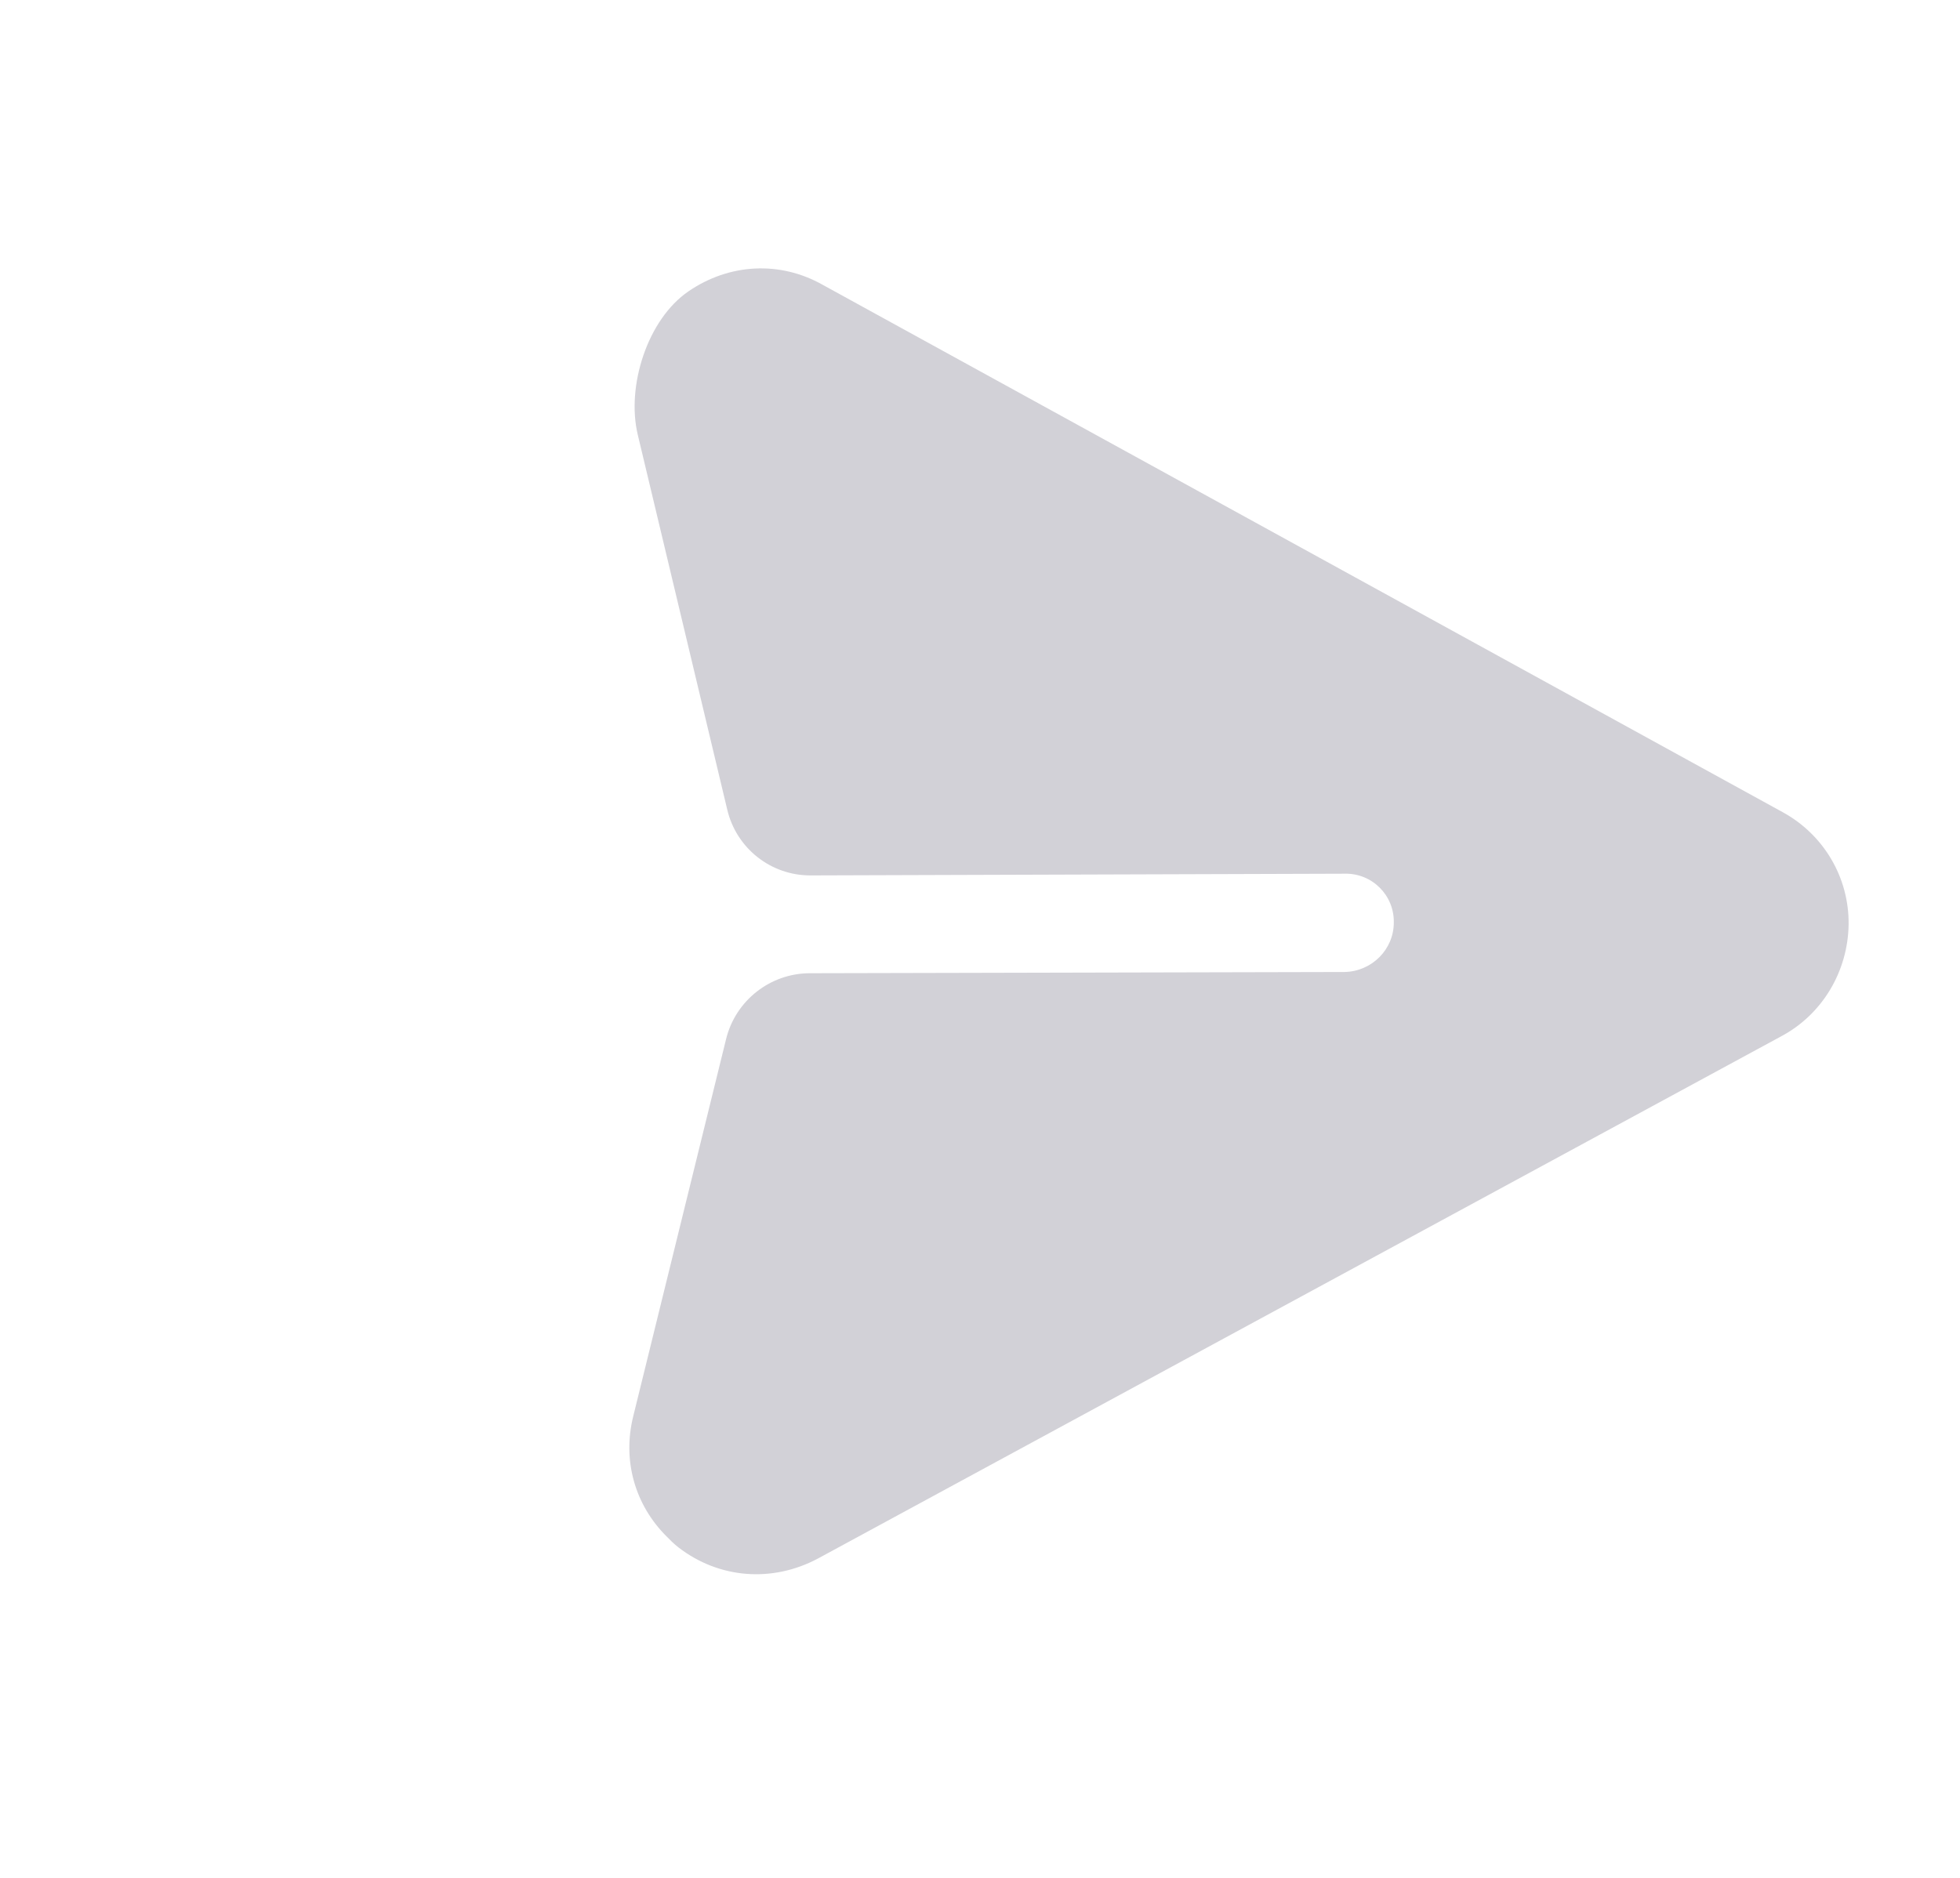 <svg width="24" height="23" viewBox="0 0 24 23" fill="none" xmlns="http://www.w3.org/2000/svg">
<path d="M22.636 11.323C22.643 10.75 22.333 10.223 21.828 9.947L10.075 3.489C9.548 3.191 8.928 3.228 8.432 3.567C7.927 3.911 7.668 4.731 7.809 5.323L8.906 9.92C9.019 10.392 9.441 10.724 9.926 10.722L16.467 10.701C16.802 10.694 17.074 10.966 17.067 11.301C17.066 11.63 16.798 11.898 16.463 11.905L9.916 11.92C9.431 11.921 9.007 12.254 8.891 12.726L7.755 17.342C7.618 17.887 7.775 18.431 8.16 18.816C8.205 18.862 8.256 18.913 8.307 18.952C8.805 19.337 9.458 19.386 10.015 19.089L21.808 12.694C22.314 12.426 22.628 11.897 22.636 11.323Z" fill="#D2D1D7"/>
</svg>
